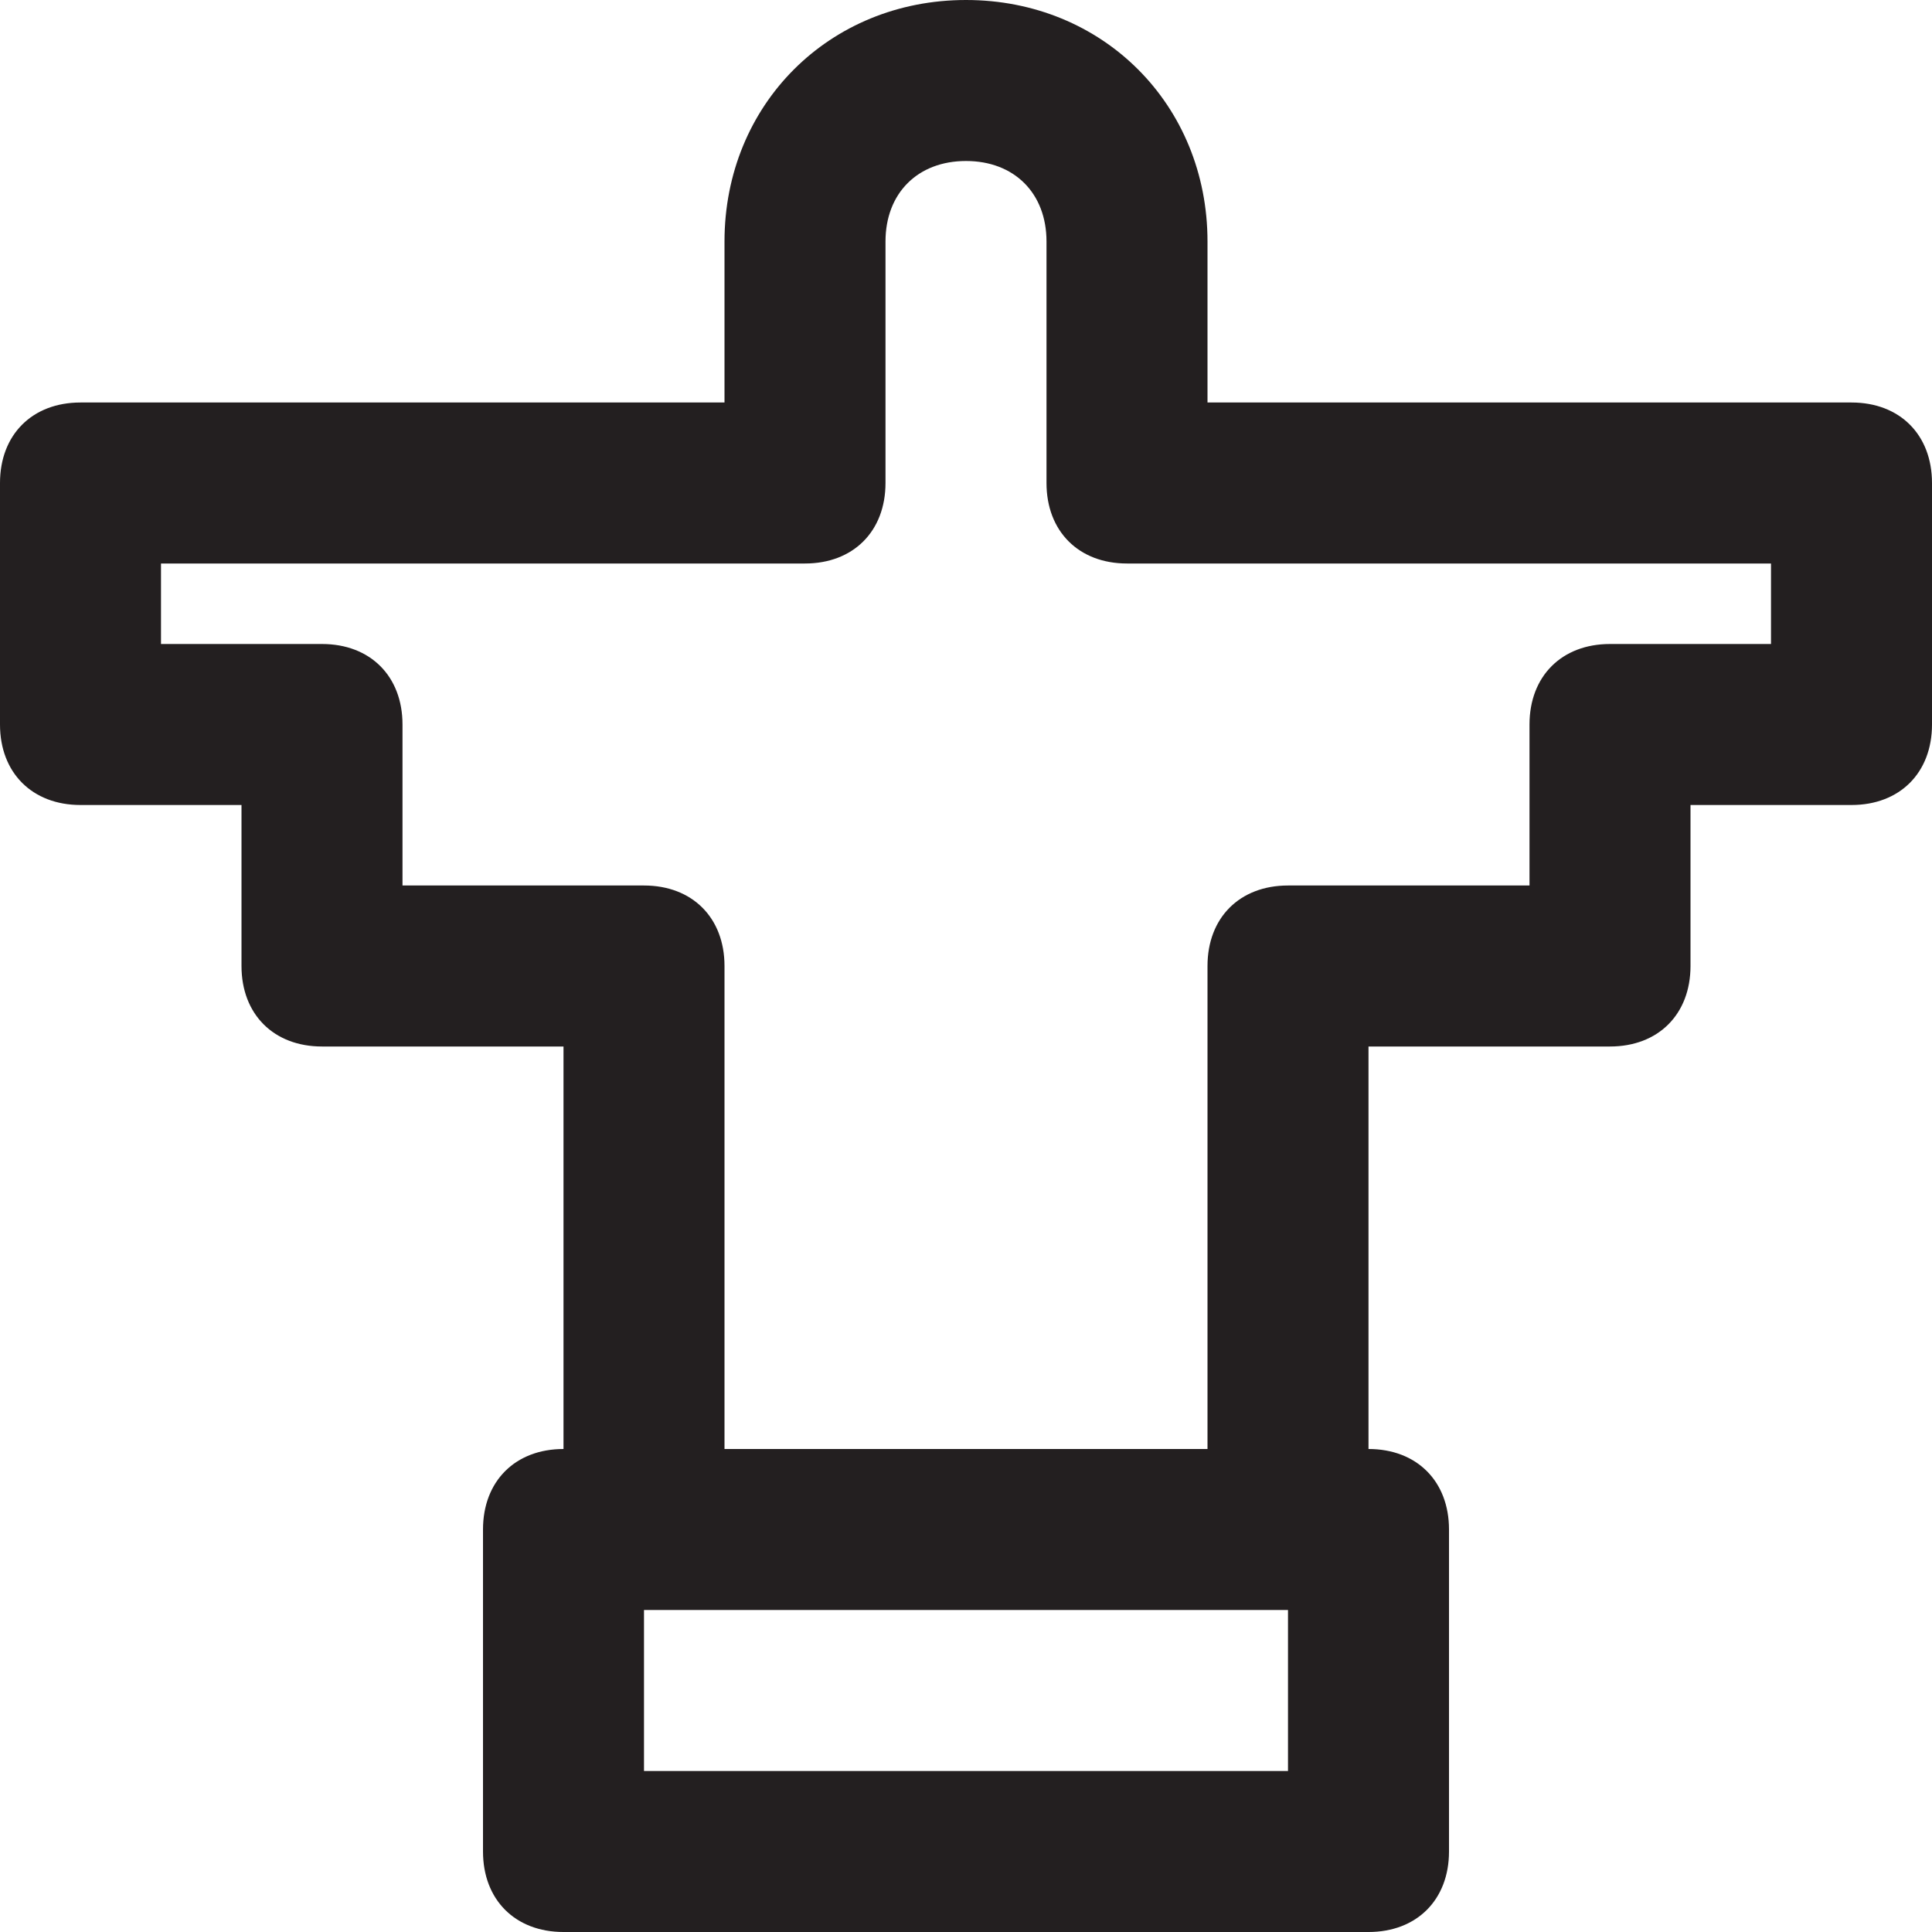 <?xml version="1.0" encoding="utf-8"?>
<!-- Generator: Adobe Illustrator 19.1.0, SVG Export Plug-In . SVG Version: 6.00 Build 0)  -->
<!DOCTYPE svg PUBLIC "-//W3C//DTD SVG 1.1//EN" "http://www.w3.org/Graphics/SVG/1.1/DTD/svg11.dtd">
<svg version="1.1" id="Layer_49" xmlns="http://www.w3.org/2000/svg" xmlns:xlink="http://www.w3.org/1999/xlink" x="0px" y="0px"
	 width="24px" height="24px" viewBox="0 0 24 24" enable-background="new 0 0 24 24" xml:space="preserve">
<path fill="#231F20" d="M23,5h-8V3c0-1.7-1.3-3-3-3S9,1.3,9,3v2H1C0.4,5,0,5.4,0,6v3c0,0.6,0.4,1,1,1h2v2c0,0.6,0.4,1,1,1h3v5
	c-0.6,0-1,0.4-1,1v4c0,0.6,0.4,1,1,1h10c0.6,0,1-0.4,1-1v-4c0-0.6-0.4-1-1-1v-5h3c0.6,0,1-0.4,1-1v-2h2c0.6,0,1-0.4,1-1V6
	C24,5.4,23.6,5,23,5z M16,22H8v-2h8V22z M22,8h-2c-0.6,0-1,0.4-1,1v2h-3c-0.6,0-1,0.4-1,1v6H9v-6c0-0.6-0.4-1-1-1H5V9
	c0-0.6-0.4-1-1-1H2V7h8c0.6,0,1-0.4,1-1V3c0-0.6,0.4-1,1-1s1,0.4,1,1v3c0,0.6,0.4,1,1,1h8V8z"/>
</svg>
